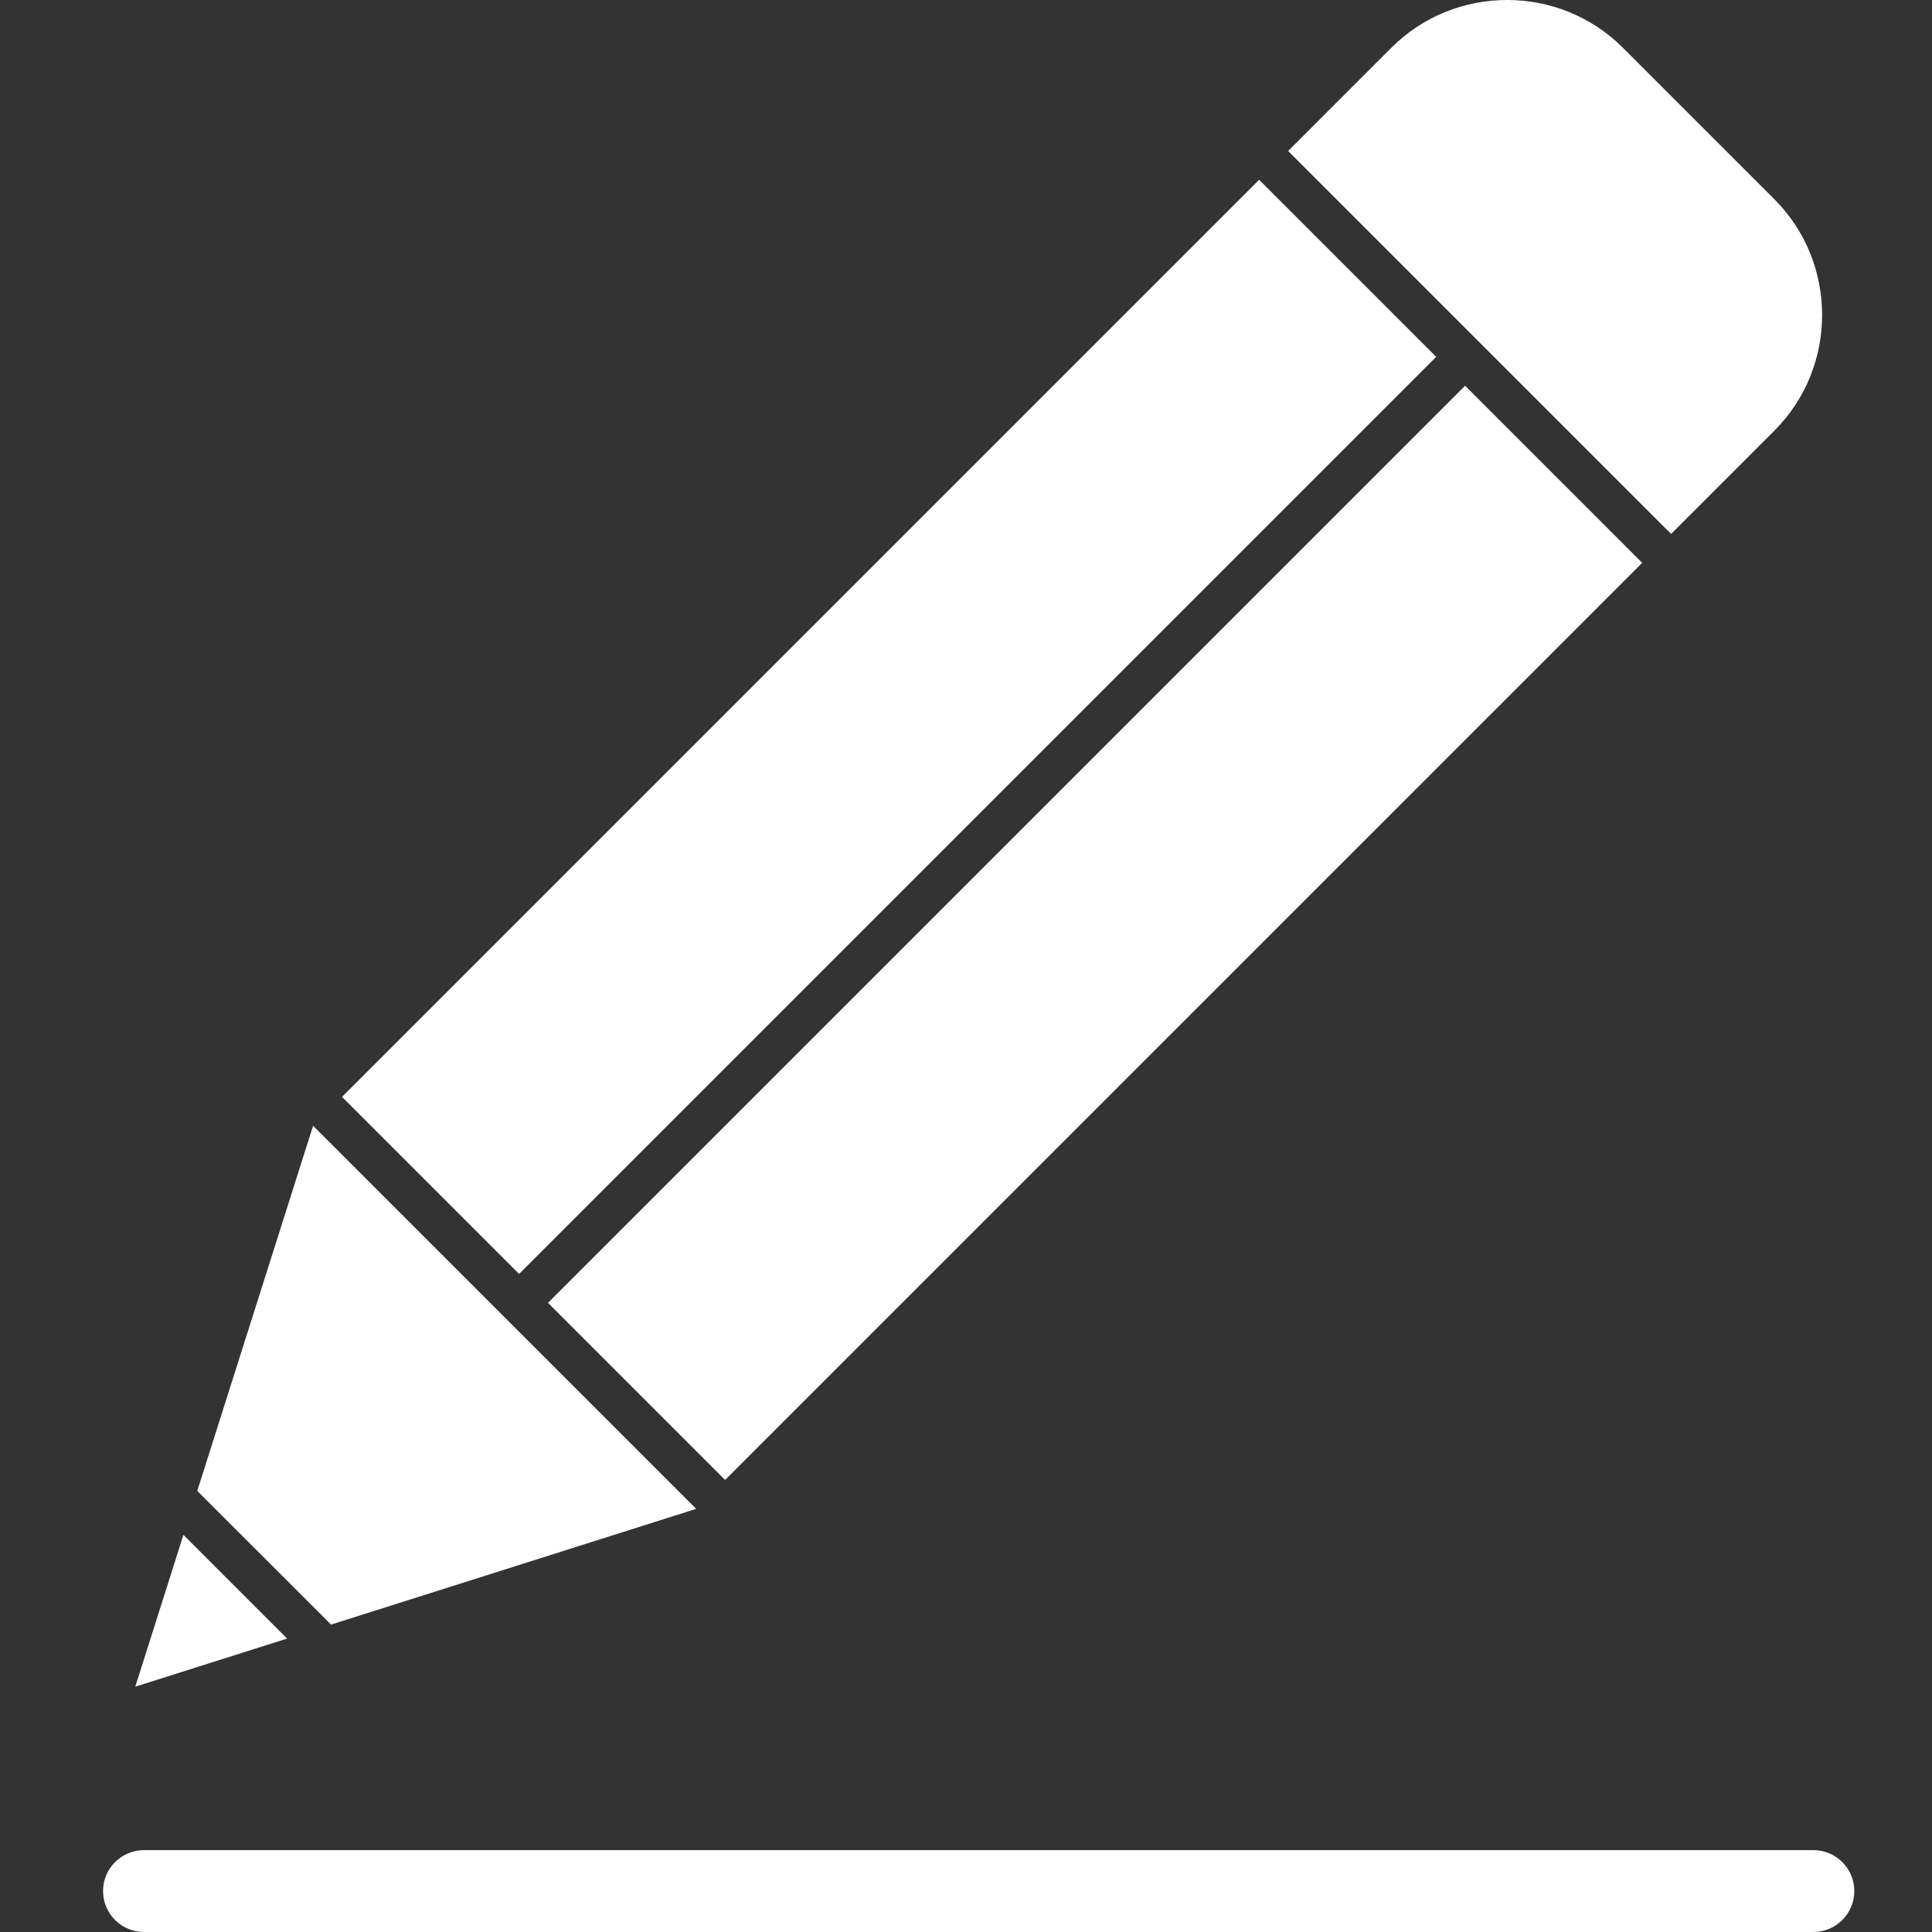 <svg width="50" height="50" viewBox="0 0 50 50" fill="none" xmlns="http://www.w3.org/2000/svg">
<rect x="0" y="0" width="50" height="50" fill="#333333" stroke="none"/>
<path d="M3.726 47.881C3.142 47.881 2.667 48.356 2.667 48.94C2.667 49.524 3.142 50 3.726 50H46.93C47.514 50 47.989 49.527 47.989 48.94C47.989 48.354 47.514 47.881 46.93 47.881H3.726Z" fill="white"/>
<path fill-rule="evenodd" clip-rule="evenodd" d="M33.334 3.904L43.248 13.818L45.92 11.146C47.569 9.499 47.567 6.802 45.92 5.156L41.999 1.235C40.353 -0.412 37.656 -0.412 36.009 1.235L33.337 3.907L33.334 3.904Z" fill="white"/>
<path fill-rule="evenodd" clip-rule="evenodd" d="M5.105 38.585L8.103 29.135L18.017 39.049L8.568 42.044L5.105 38.585Z" fill="white"/>
<path fill-rule="evenodd" clip-rule="evenodd" d="M3.501 43.651L4.747 39.722L7.43 42.406L3.501 43.651Z" fill="white"/>
<path fill-rule="evenodd" clip-rule="evenodd" d="M32.586 4.652L37.169 9.235L13.434 32.97L8.851 28.387L32.586 4.652ZM37.917 9.983L14.182 33.718L18.765 38.301L42.5 14.566L37.917 9.983Z" fill="white"/>
</svg>

